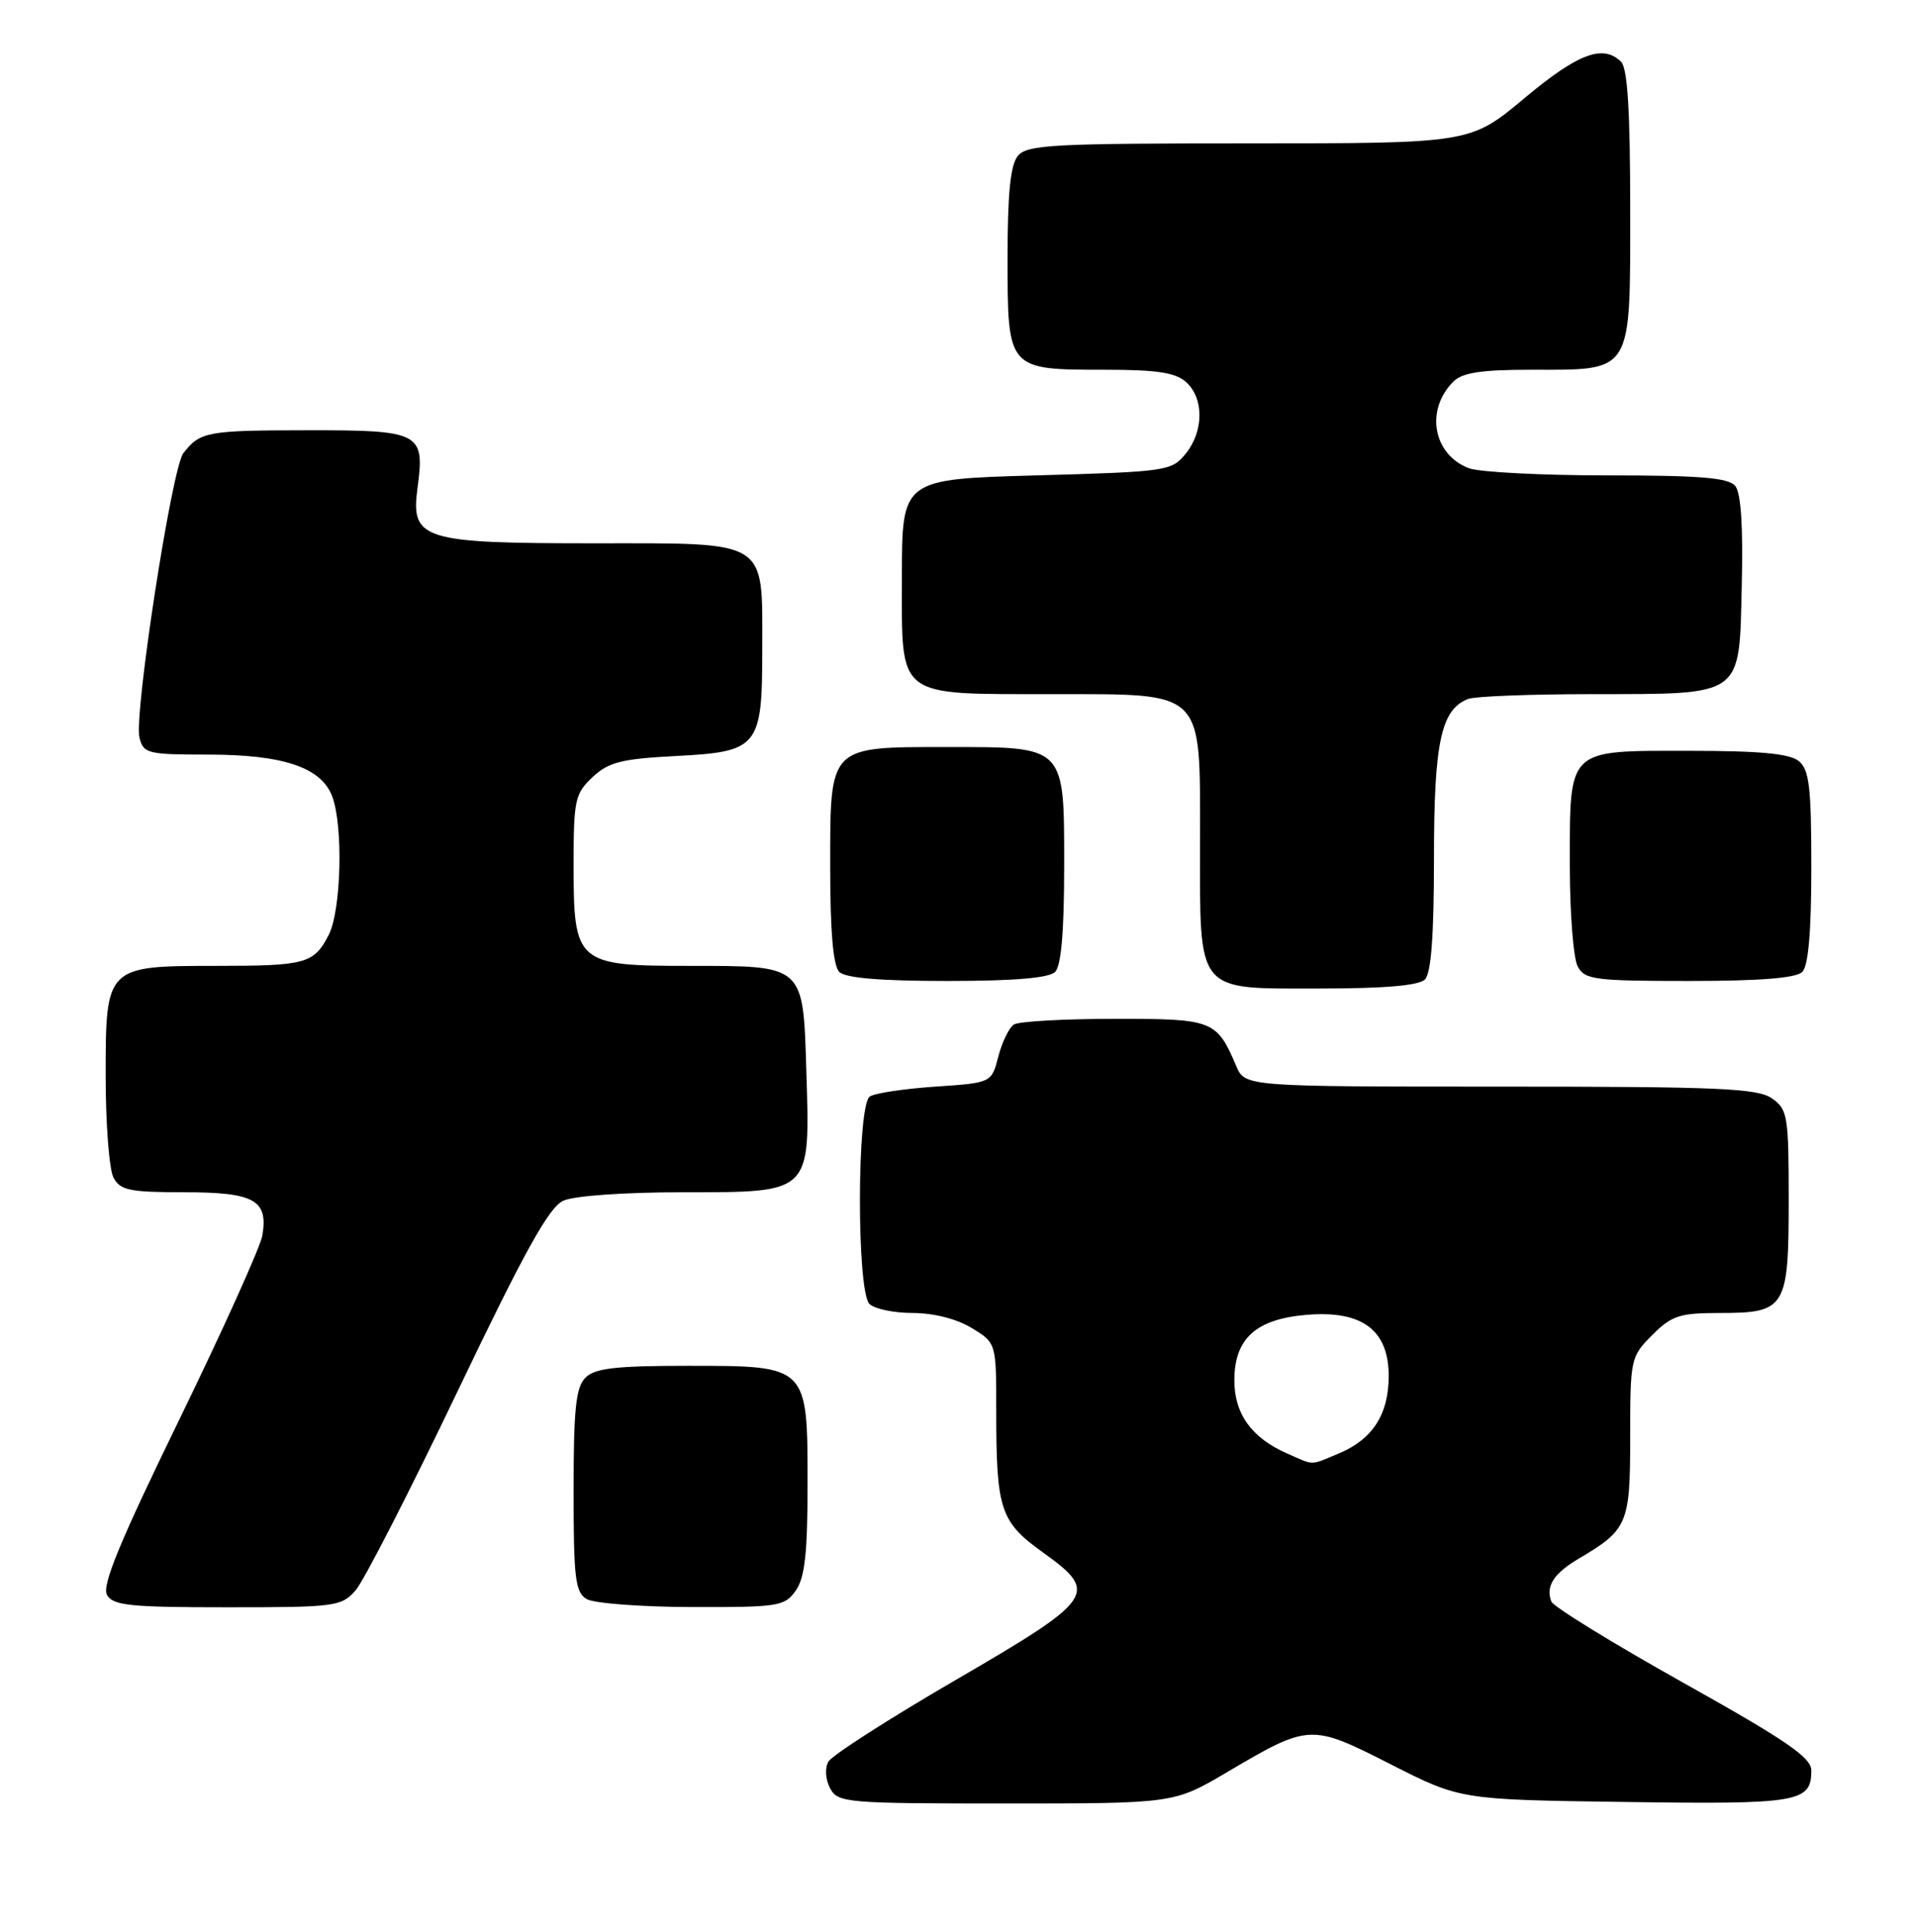 <?xml version="1.0" encoding="UTF-8" standalone="no"?>
<!DOCTYPE svg PUBLIC "-//W3C//DTD SVG 1.1//EN" "http://www.w3.org/Graphics/SVG/1.1/DTD/svg11.dtd" >
<svg xmlns="http://www.w3.org/2000/svg" xmlns:xlink="http://www.w3.org/1999/xlink" version="1.1" viewBox="0 0 254 256">
 <g >
 <path fill="currentColor"
d=" M 162.52 234.89 C 173.49 228.42 173.64 228.41 184.27 233.81 C 193.50 238.50 193.50 238.50 215.33 238.80 C 238.36 239.13 240.00 238.85 240.00 234.63 C 240.00 232.91 236.70 230.65 223.03 223.00 C 213.70 217.77 205.84 212.94 205.56 212.25 C 204.76 210.24 205.85 208.52 209.17 206.56 C 215.69 202.71 216.00 201.97 216.00 190.42 C 216.00 180.07 216.06 179.79 218.92 176.92 C 221.50 174.34 222.55 174.00 227.85 174.00 C 236.62 174.00 237.00 173.37 237.00 158.99 C 237.00 147.85 236.86 147.02 234.78 145.56 C 232.87 144.22 227.73 144.00 198.76 144.00 C 164.96 144.00 164.96 144.00 163.79 141.25 C 161.20 135.18 160.72 135.00 147.60 135.02 C 140.94 135.02 134.98 135.36 134.34 135.77 C 133.71 136.17 132.78 138.08 132.28 140.00 C 131.38 143.50 131.38 143.50 123.94 144.00 C 119.85 144.28 115.94 144.86 115.25 145.31 C 113.53 146.42 113.49 171.09 115.20 172.80 C 115.86 173.46 118.45 174.00 120.95 174.00 C 123.72 174.01 126.77 174.78 128.75 175.99 C 132.00 177.97 132.00 177.97 132.00 186.86 C 132.00 200.11 132.51 201.65 138.20 205.74 C 145.66 211.10 145.14 211.86 126.55 222.68 C 117.78 227.78 110.22 232.63 109.76 233.46 C 109.27 234.34 109.37 235.82 109.99 236.99 C 111.02 238.91 112.05 239.00 133.30 239.00 C 155.53 239.00 155.53 239.00 162.52 234.89 Z  M 47.12 210.75 C 48.20 209.51 54.29 197.64 60.63 184.37 C 69.51 165.80 72.74 159.98 74.64 159.12 C 76.06 158.47 82.74 158.00 90.52 158.00 C 107.58 158.00 107.34 158.24 106.84 141.96 C 106.41 127.80 106.62 128.00 91.31 128.00 C 76.39 128.00 76.00 127.66 76.00 114.67 C 76.00 106.01 76.18 105.18 78.51 102.99 C 80.63 101.00 82.32 100.57 89.54 100.19 C 100.53 99.62 101.00 99.04 101.00 86.00 C 101.00 71.36 102.02 72.00 78.67 72.00 C 55.94 72.00 54.40 71.52 55.32 64.67 C 56.31 57.31 55.72 57.00 40.71 57.02 C 27.43 57.03 26.51 57.20 24.29 60.06 C 22.77 62.01 17.73 94.71 18.48 97.75 C 19.00 99.86 19.55 100.00 27.55 100.00 C 37.51 100.00 42.55 101.69 44.01 105.52 C 45.50 109.45 45.22 120.68 43.54 123.93 C 41.58 127.71 40.51 128.00 28.64 128.00 C 14.04 128.00 14.00 128.04 14.00 142.62 C 14.00 148.95 14.47 155.00 15.04 156.07 C 15.93 157.74 17.19 158.00 24.41 158.00 C 33.71 158.00 35.56 159.03 34.76 163.74 C 34.50 165.26 29.55 176.22 23.77 188.10 C 15.90 204.25 13.48 210.11 14.17 211.35 C 14.97 212.77 17.18 213.00 30.13 213.00 C 44.46 213.00 45.24 212.90 47.12 210.75 Z  M 105.44 210.78 C 106.64 209.07 107.00 205.82 107.00 196.78 C 107.00 180.89 107.11 181.00 91.07 181.00 C 81.56 181.00 78.82 181.32 77.57 182.57 C 76.30 183.84 76.00 186.69 76.00 197.52 C 76.00 209.21 76.22 211.03 77.75 211.92 C 78.71 212.48 84.99 212.95 91.69 212.97 C 103.18 213.00 103.98 212.87 105.44 210.78 Z  M 188.80 129.80 C 189.63 128.97 190.00 123.97 190.00 113.75 C 190.00 98.34 190.93 94.01 194.54 92.62 C 195.44 92.28 202.76 91.99 210.83 91.99 C 231.16 91.96 230.43 92.49 230.78 77.61 C 230.97 69.75 230.68 65.32 229.91 64.39 C 229.01 63.31 225.23 63.00 212.94 63.00 C 204.25 63.00 196.00 62.57 194.63 62.05 C 189.87 60.24 188.81 54.33 192.57 50.57 C 193.76 49.38 196.27 49.00 202.85 49.00 C 216.44 49.00 216.00 49.71 216.00 27.64 C 216.00 14.79 215.65 9.05 214.80 8.20 C 212.42 5.82 209.09 7.07 202.00 13.00 C 194.82 19.00 194.82 19.00 165.53 19.00 C 139.51 19.00 136.09 19.18 134.87 20.65 C 133.88 21.85 133.50 25.60 133.50 34.23 C 133.50 49.01 133.49 49.00 146.36 49.00 C 153.32 49.00 155.76 49.37 157.17 50.65 C 159.54 52.80 159.51 57.15 157.09 60.14 C 155.24 62.42 154.59 62.52 137.34 63.00 C 119.50 63.50 119.50 63.50 119.50 76.47 C 119.50 92.70 118.55 91.96 139.44 91.99 C 159.79 92.01 159.00 91.22 159.00 111.45 C 159.00 131.84 158.31 131.00 174.86 131.00 C 183.43 131.00 187.99 130.61 188.80 129.80 Z  M 139.80 128.80 C 140.61 127.99 141.00 123.43 141.00 114.86 C 141.00 98.74 141.26 99.00 125.50 99.00 C 109.74 99.00 110.00 98.74 110.00 114.86 C 110.00 123.43 110.39 127.99 111.20 128.80 C 112.01 129.61 116.64 130.00 125.50 130.00 C 134.36 130.00 138.99 129.61 139.80 128.80 Z  M 238.80 128.80 C 239.61 127.99 240.00 123.45 240.00 114.92 C 240.00 104.35 239.73 102.02 238.35 100.87 C 237.13 99.87 233.25 99.50 223.77 99.50 C 207.52 99.50 208.00 99.04 208.00 114.76 C 208.00 121.01 208.47 127.00 209.04 128.07 C 209.98 129.83 211.25 130.00 223.84 130.00 C 233.21 130.00 237.98 129.62 238.80 128.80 Z  M 170.50 192.60 C 165.83 190.54 163.55 187.36 163.55 182.93 C 163.55 177.38 166.41 174.79 173.19 174.24 C 180.49 173.64 184.00 176.27 184.00 182.35 C 184.00 187.43 181.87 190.74 177.40 192.61 C 173.49 194.24 174.23 194.24 170.50 192.60 Z "/>
</g>
</svg>